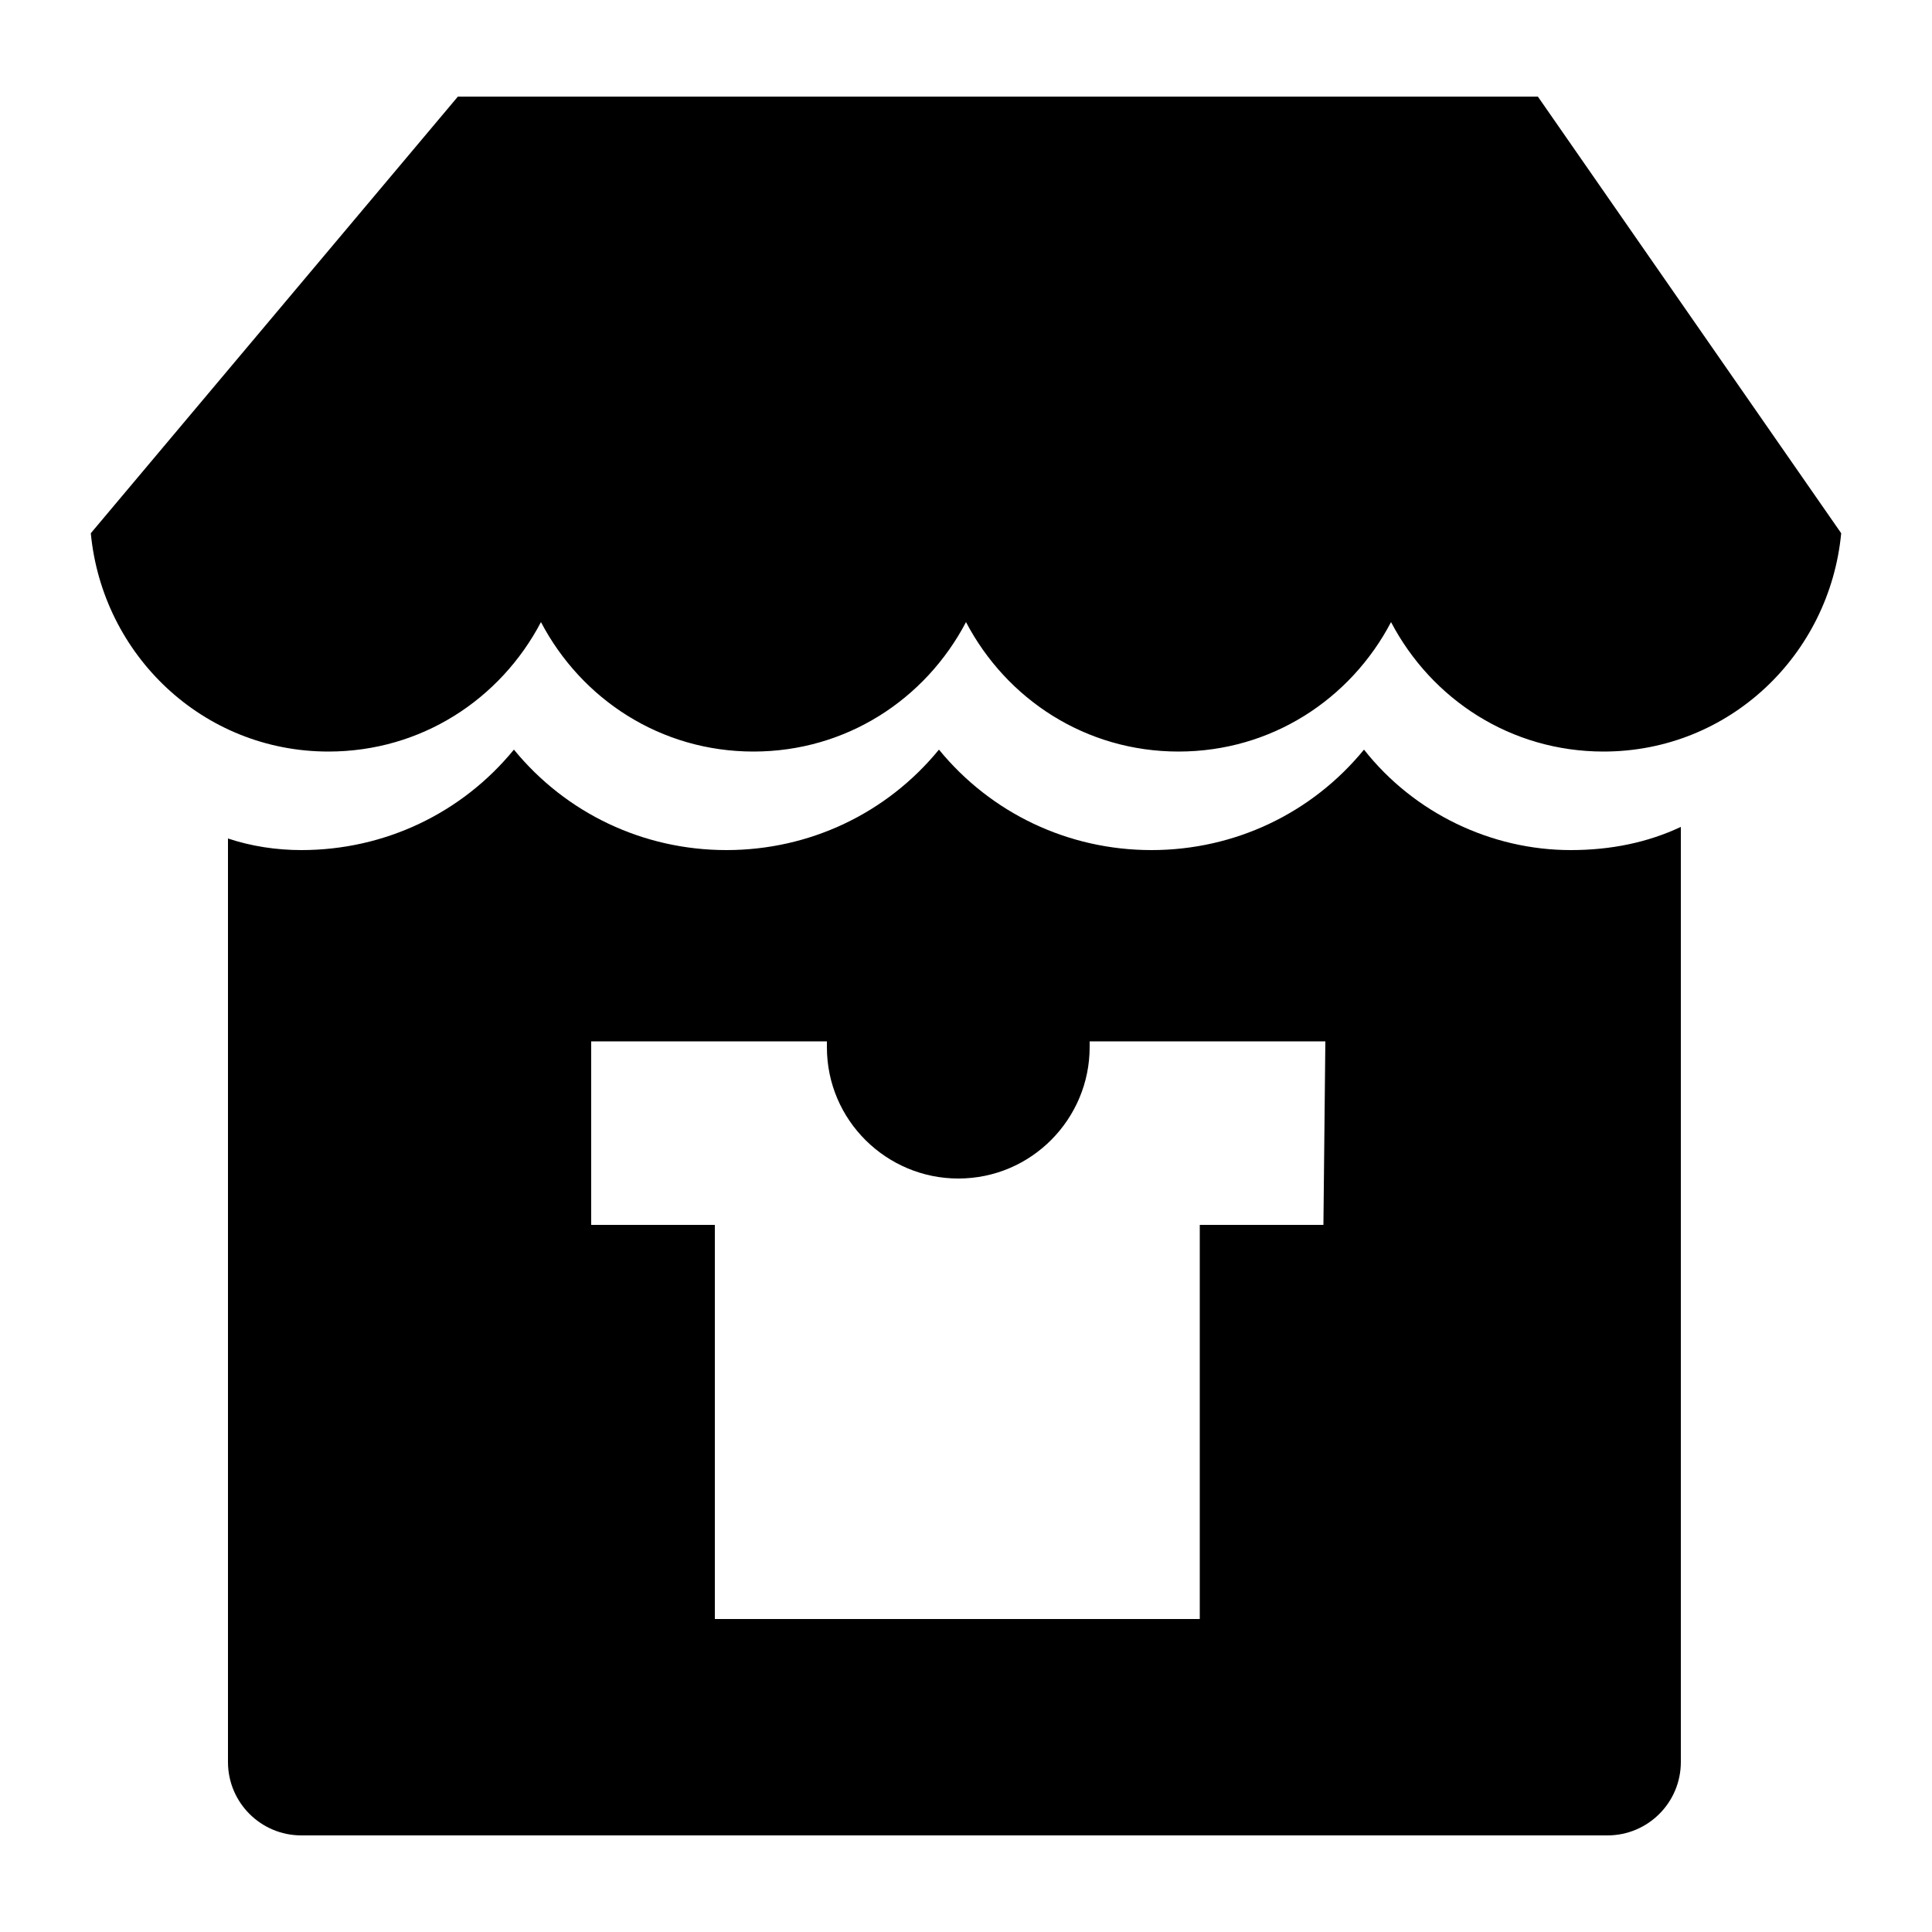 <?xml version="1.0" ?><svg id="Layer_1" style="enable-background:new 0 0 100 100;" version="1.1" viewBox="0 0 100 100" xml:space="preserve" xmlns="http://www.w3.org/2000/svg" xmlns:xlink="http://www.w3.org/1999/xlink"><g><path d="M79.6,5H23.7l-19,22.6c0.6,6.3,5.8,11.3,12.3,11.3c4.8,0,8.9-2.7,11-6.7c2.1,4,6.2,6.7,11,6.7s8.9-2.7,11-6.7   c2.1,4,6.2,6.7,11,6.7s8.9-2.7,11-6.7c2.1,4,6.2,6.7,11,6.7c6.5,0,11.7-5,12.3-11.3L79.6,5z"/><path d="M70.6,38.8c-2.7,3.3-6.7,5.2-11,5.2s-8.3-1.9-11-5.2c-2.7,3.3-6.7,5.2-11,5.2s-8.3-1.9-11-5.2c-2.7,3.3-6.7,5.2-11,5.2   c-1.3,0-2.6-0.2-3.8-0.6v47.8c0,2.1,1.7,3.8,3.8,3.8h67.6c2.1,0,3.8-1.7,3.8-3.8V42.8c-1.7,0.8-3.6,1.2-5.7,1.2   C77.2,44,73.2,42.1,70.6,38.8z M68.5,63.4h-6.4v20.4H37V63.4h-6.4v-9.5H37h3.7h2.1c0,0.1,0,0.2,0,0.3c0,3.8,3.1,6.8,6.8,6.8   c3.8,0,6.8-3.1,6.8-6.8c0-0.1,0-0.2,0-0.3h2.1h3.7h6.4L68.5,63.4L68.5,63.4z"/></g></svg>